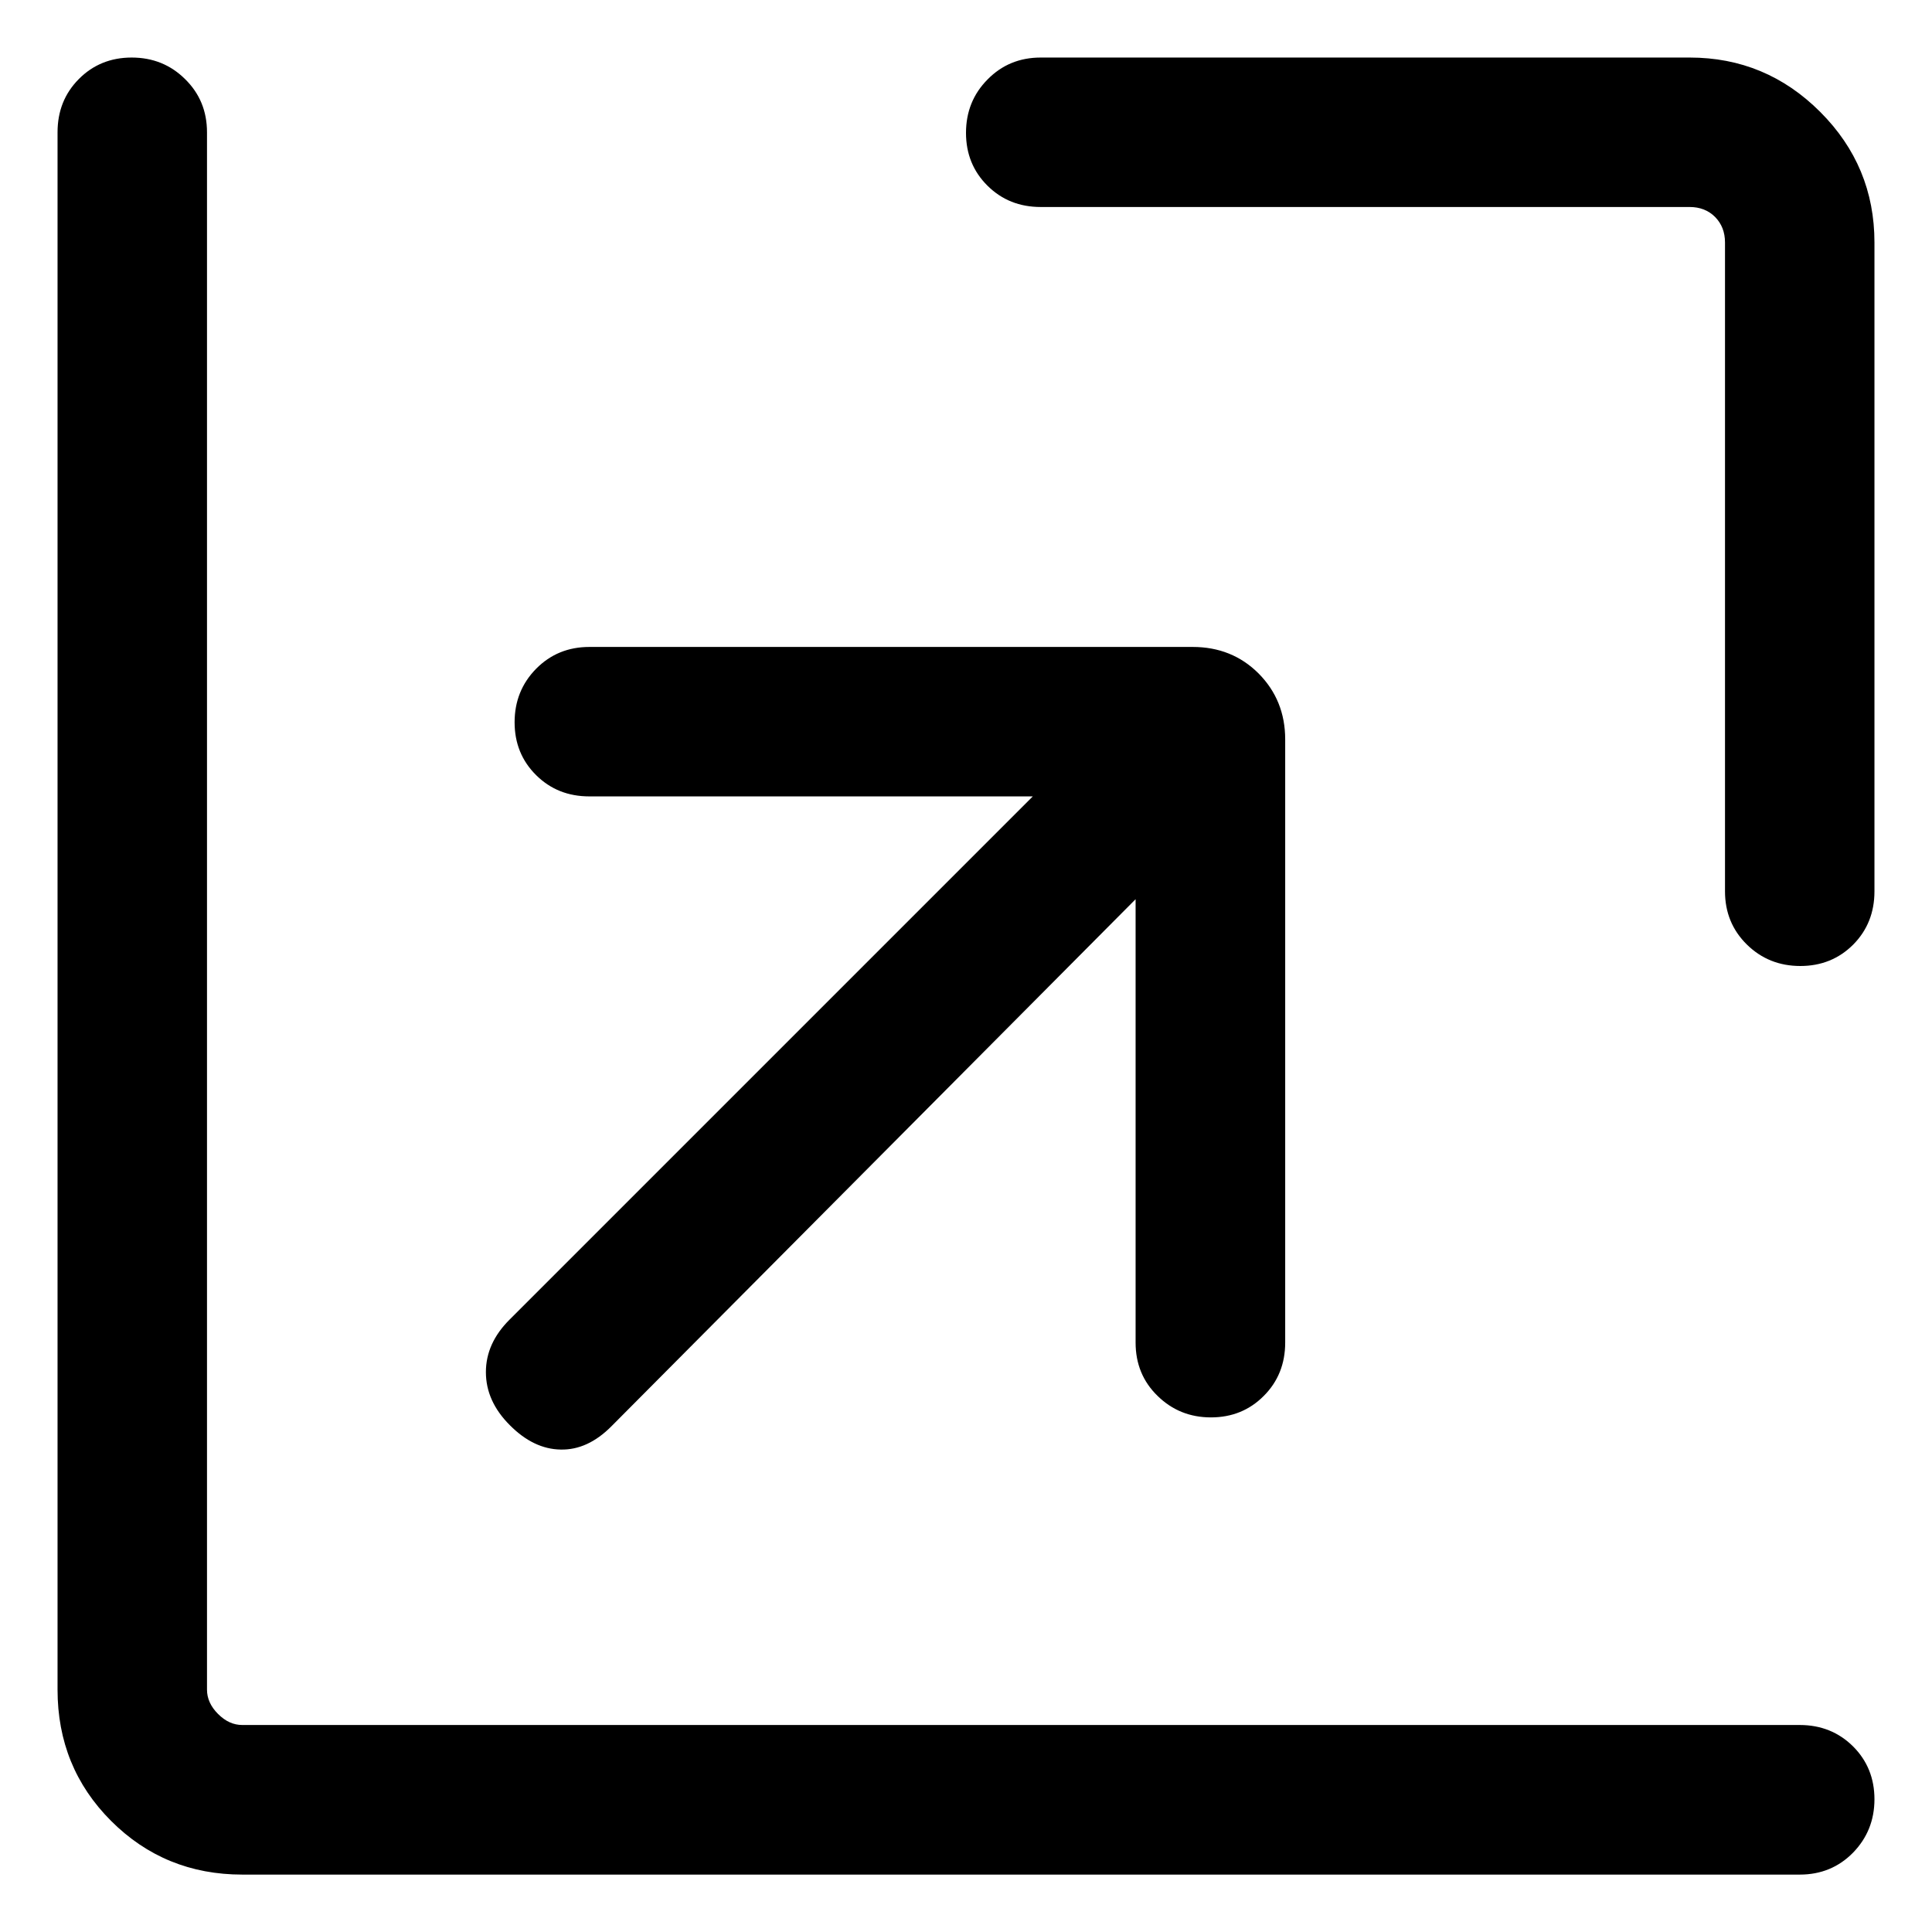 <svg viewBox="0 0 14 14"
  xmlns="http://www.w3.org/2000/svg">
  <path d="M8.229 6.516L4.431 10.335C4.316 10.451 4.193 10.507 4.063 10.504C3.932 10.502 3.809 10.443 3.694 10.327C3.579 10.212 3.521 10.084 3.521 9.943C3.521 9.802 3.579 9.675 3.694 9.561L7.484 5.771H4.271C4.117 5.771 3.989 5.72 3.885 5.617C3.781 5.514 3.729 5.386 3.729 5.234C3.729 5.081 3.781 4.952 3.885 4.846C3.989 4.741 4.117 4.688 4.271 4.688H8.643C8.832 4.688 8.992 4.752 9.12 4.88C9.248 5.009 9.313 5.168 9.313 5.358V9.729C9.313 9.883 9.261 10.012 9.158 10.115C9.055 10.219 8.927 10.271 8.775 10.271C8.623 10.271 8.494 10.219 8.388 10.115C8.282 10.012 8.229 9.883 8.229 9.729V6.516ZM7.542 1.5C7.388 1.5 7.26 1.449 7.156 1.346C7.052 1.243 7 1.115 7 0.963C7 0.81 7.052 0.681 7.156 0.576C7.26 0.47 7.388 0.417 7.542 0.417H12.244C12.612 0.417 12.927 0.548 13.19 0.811C13.452 1.073 13.583 1.388 13.583 1.757V6.459C13.583 6.612 13.532 6.741 13.429 6.845C13.326 6.948 13.198 7 13.046 7C12.893 7 12.764 6.948 12.659 6.845C12.553 6.741 12.5 6.612 12.5 6.459V1.757C12.5 1.682 12.476 1.621 12.428 1.572C12.38 1.524 12.318 1.5 12.244 1.5H7.542ZM1.756 13.584C1.381 13.584 1.064 13.454 0.805 13.195C0.546 12.936 0.417 12.619 0.417 12.244V0.959C0.417 0.805 0.468 0.677 0.571 0.573C0.674 0.469 0.802 0.417 0.954 0.417C1.107 0.417 1.236 0.469 1.341 0.573C1.447 0.677 1.5 0.805 1.5 0.959V12.244C1.5 12.308 1.527 12.367 1.58 12.42C1.634 12.474 1.692 12.5 1.756 12.5H13.042C13.195 12.5 13.324 12.552 13.428 12.655C13.531 12.758 13.583 12.886 13.583 13.038C13.583 13.19 13.531 13.319 13.428 13.425C13.324 13.531 13.195 13.584 13.042 13.584H1.756Z" />
</svg>